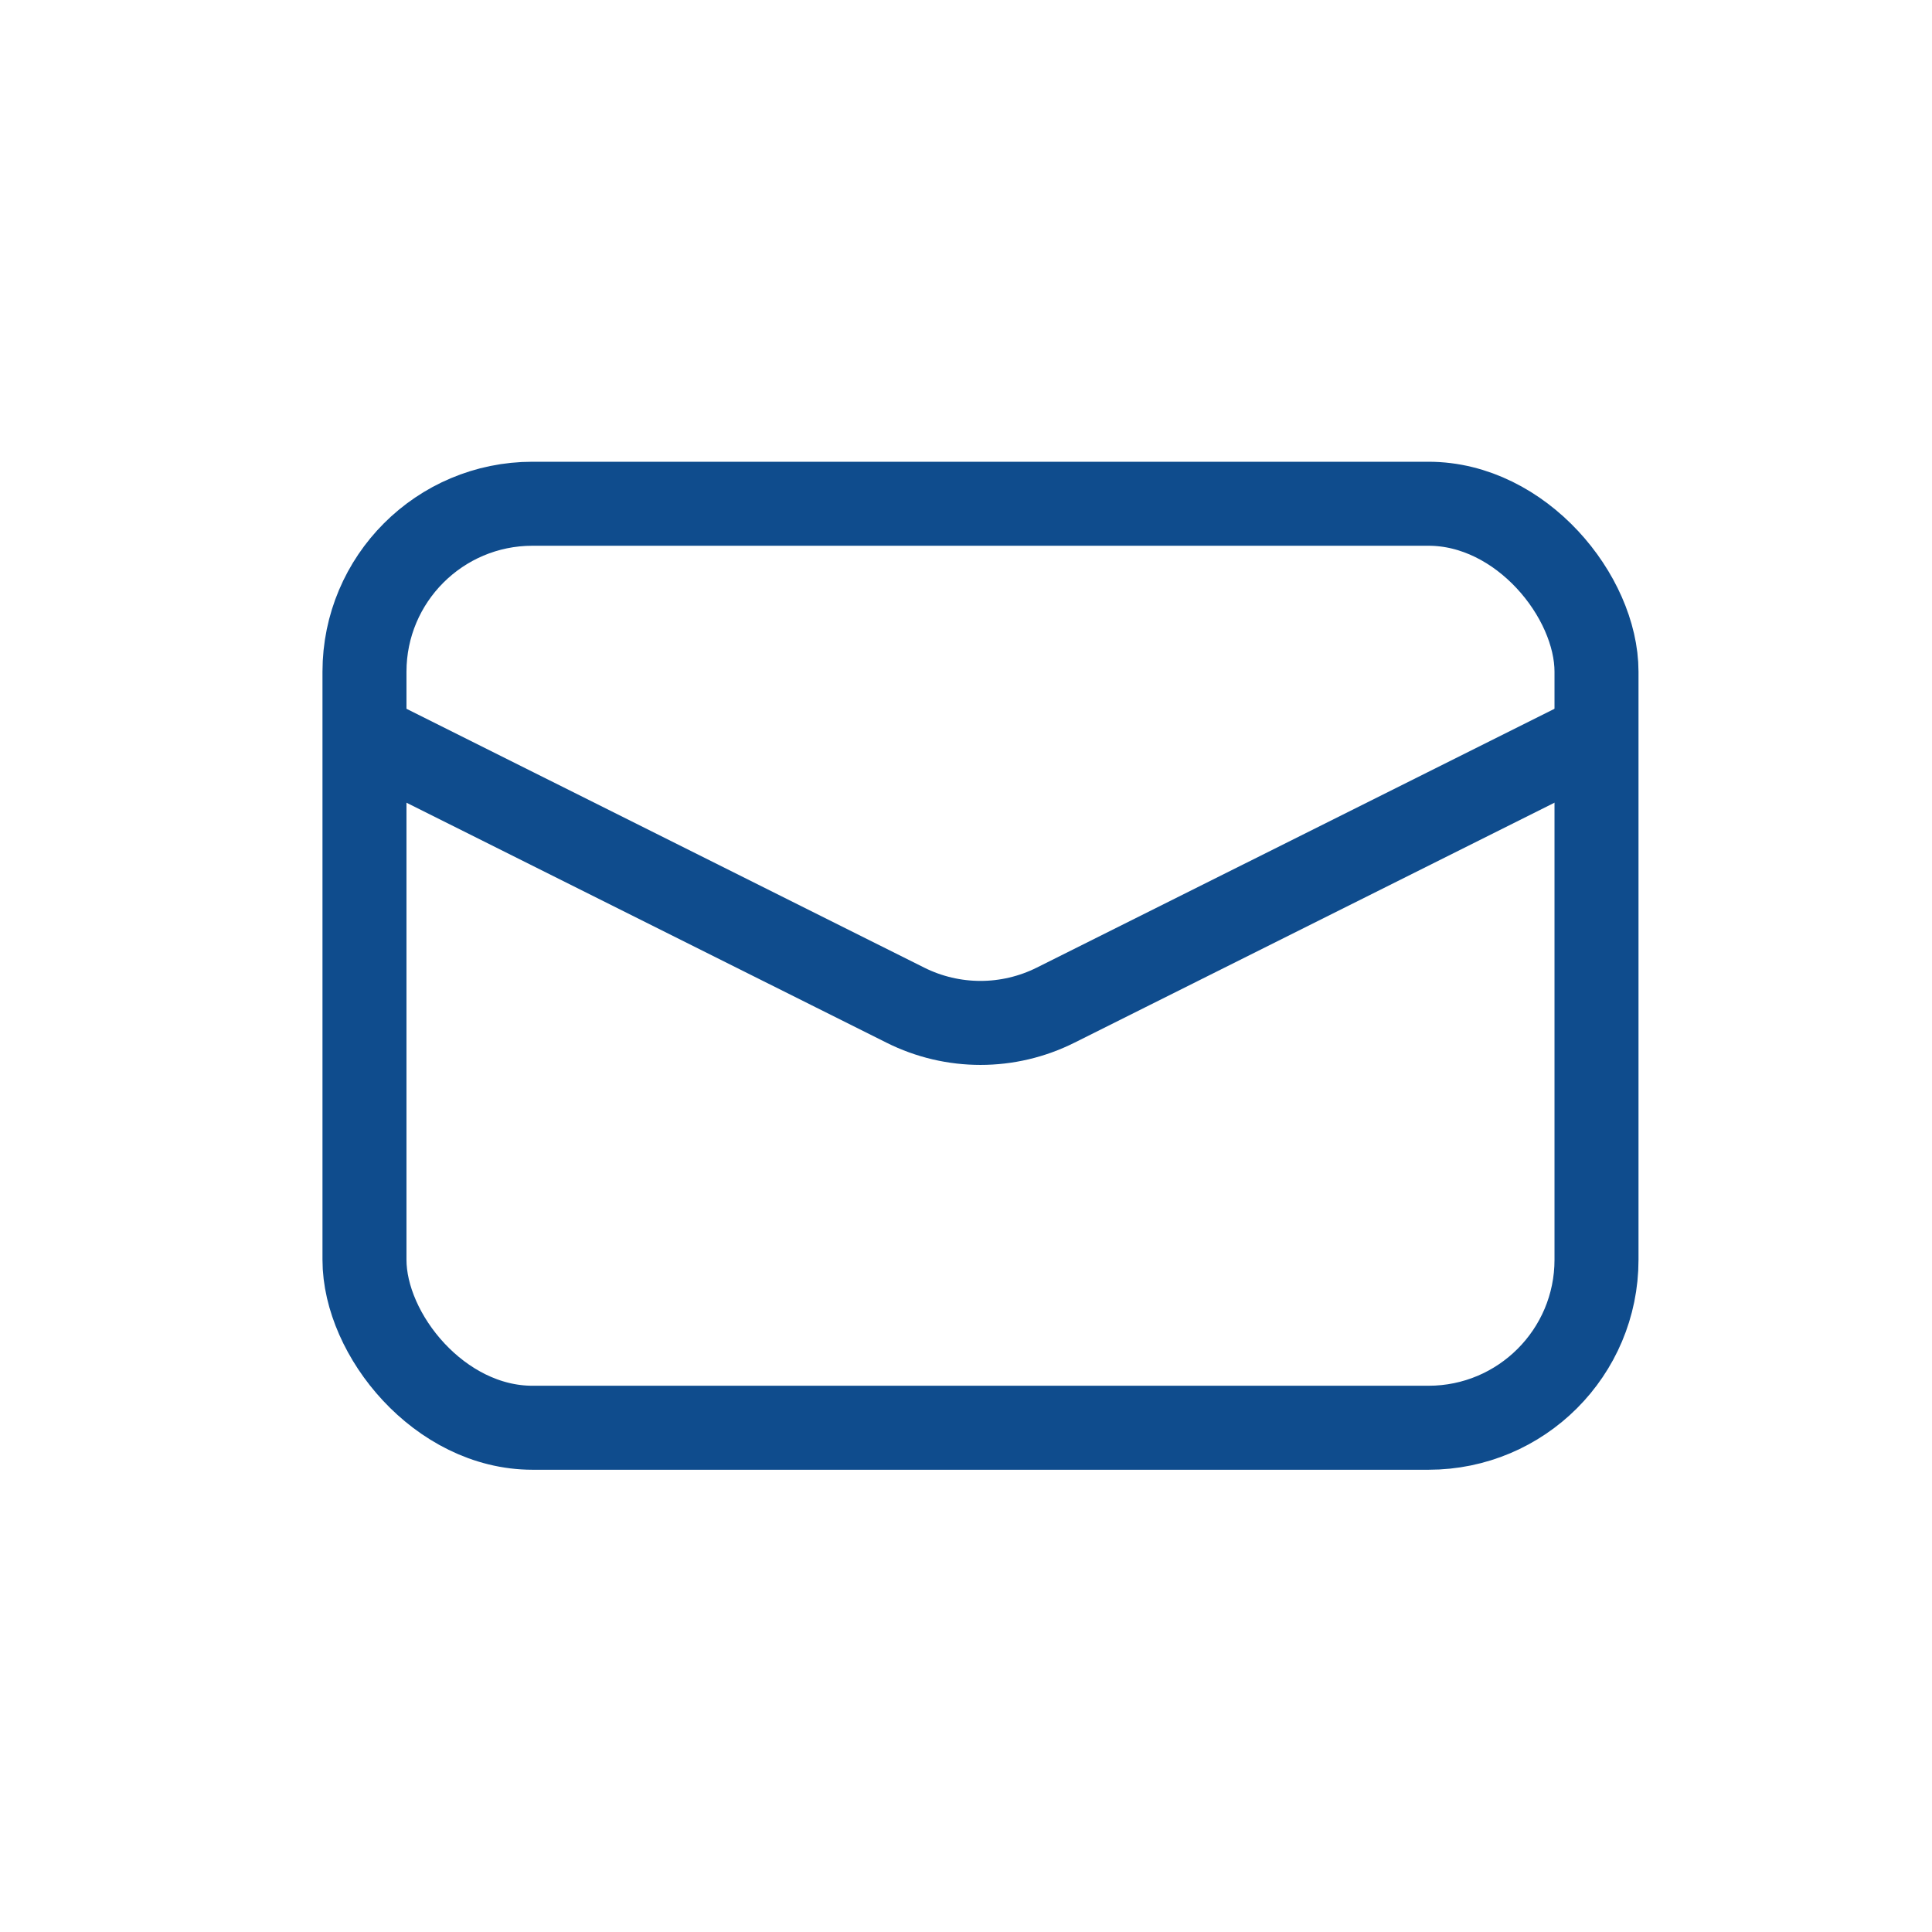 <svg width="23" height="23" viewBox="0 0 23 23" fill="none" xmlns="http://www.w3.org/2000/svg">
<rect x="4.339" y="5.997" width="14.667" height="11" rx="2" stroke="#0F4C8D"/>
<path d="M4.339 8.747L10.778 11.966C11.341 12.248 12.004 12.248 12.567 11.966L19.006 8.747" stroke="#0F4C8D"/>
</svg>
